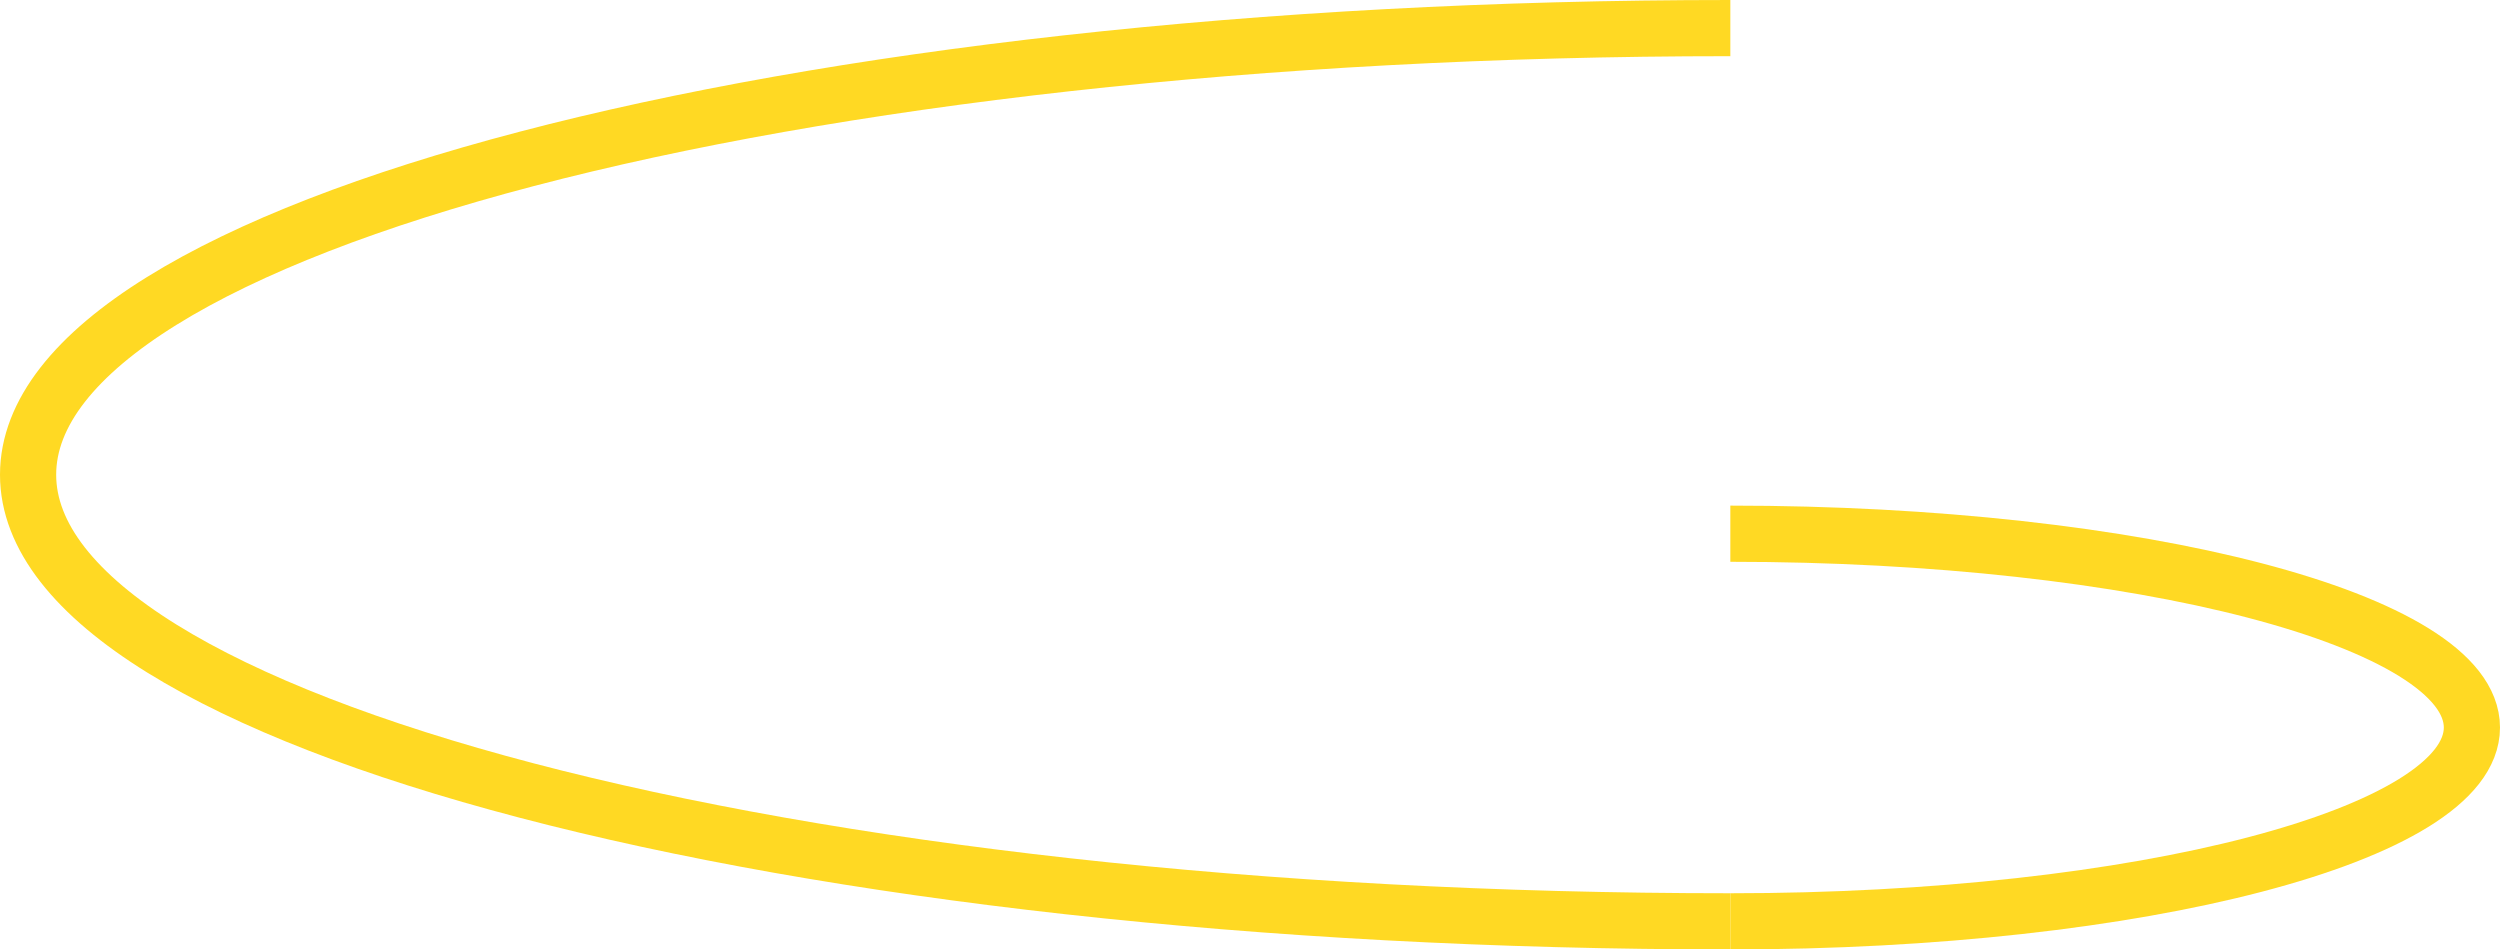 <svg width="445" height="169" viewBox="0 0 445 169" fill="none" xmlns="http://www.w3.org/2000/svg">
<path d="M308 164C140.658 164 5 128.407 5 84.5C5 40.593 140.658 5 308 5" stroke="#FFD923" stroke-width="10"/>
<path d="M308 95C380.902 95 440 110.446 440 129.5C440 148.554 380.902 164 308 164" stroke="#FFD923" stroke-width="10"/>
</svg>
